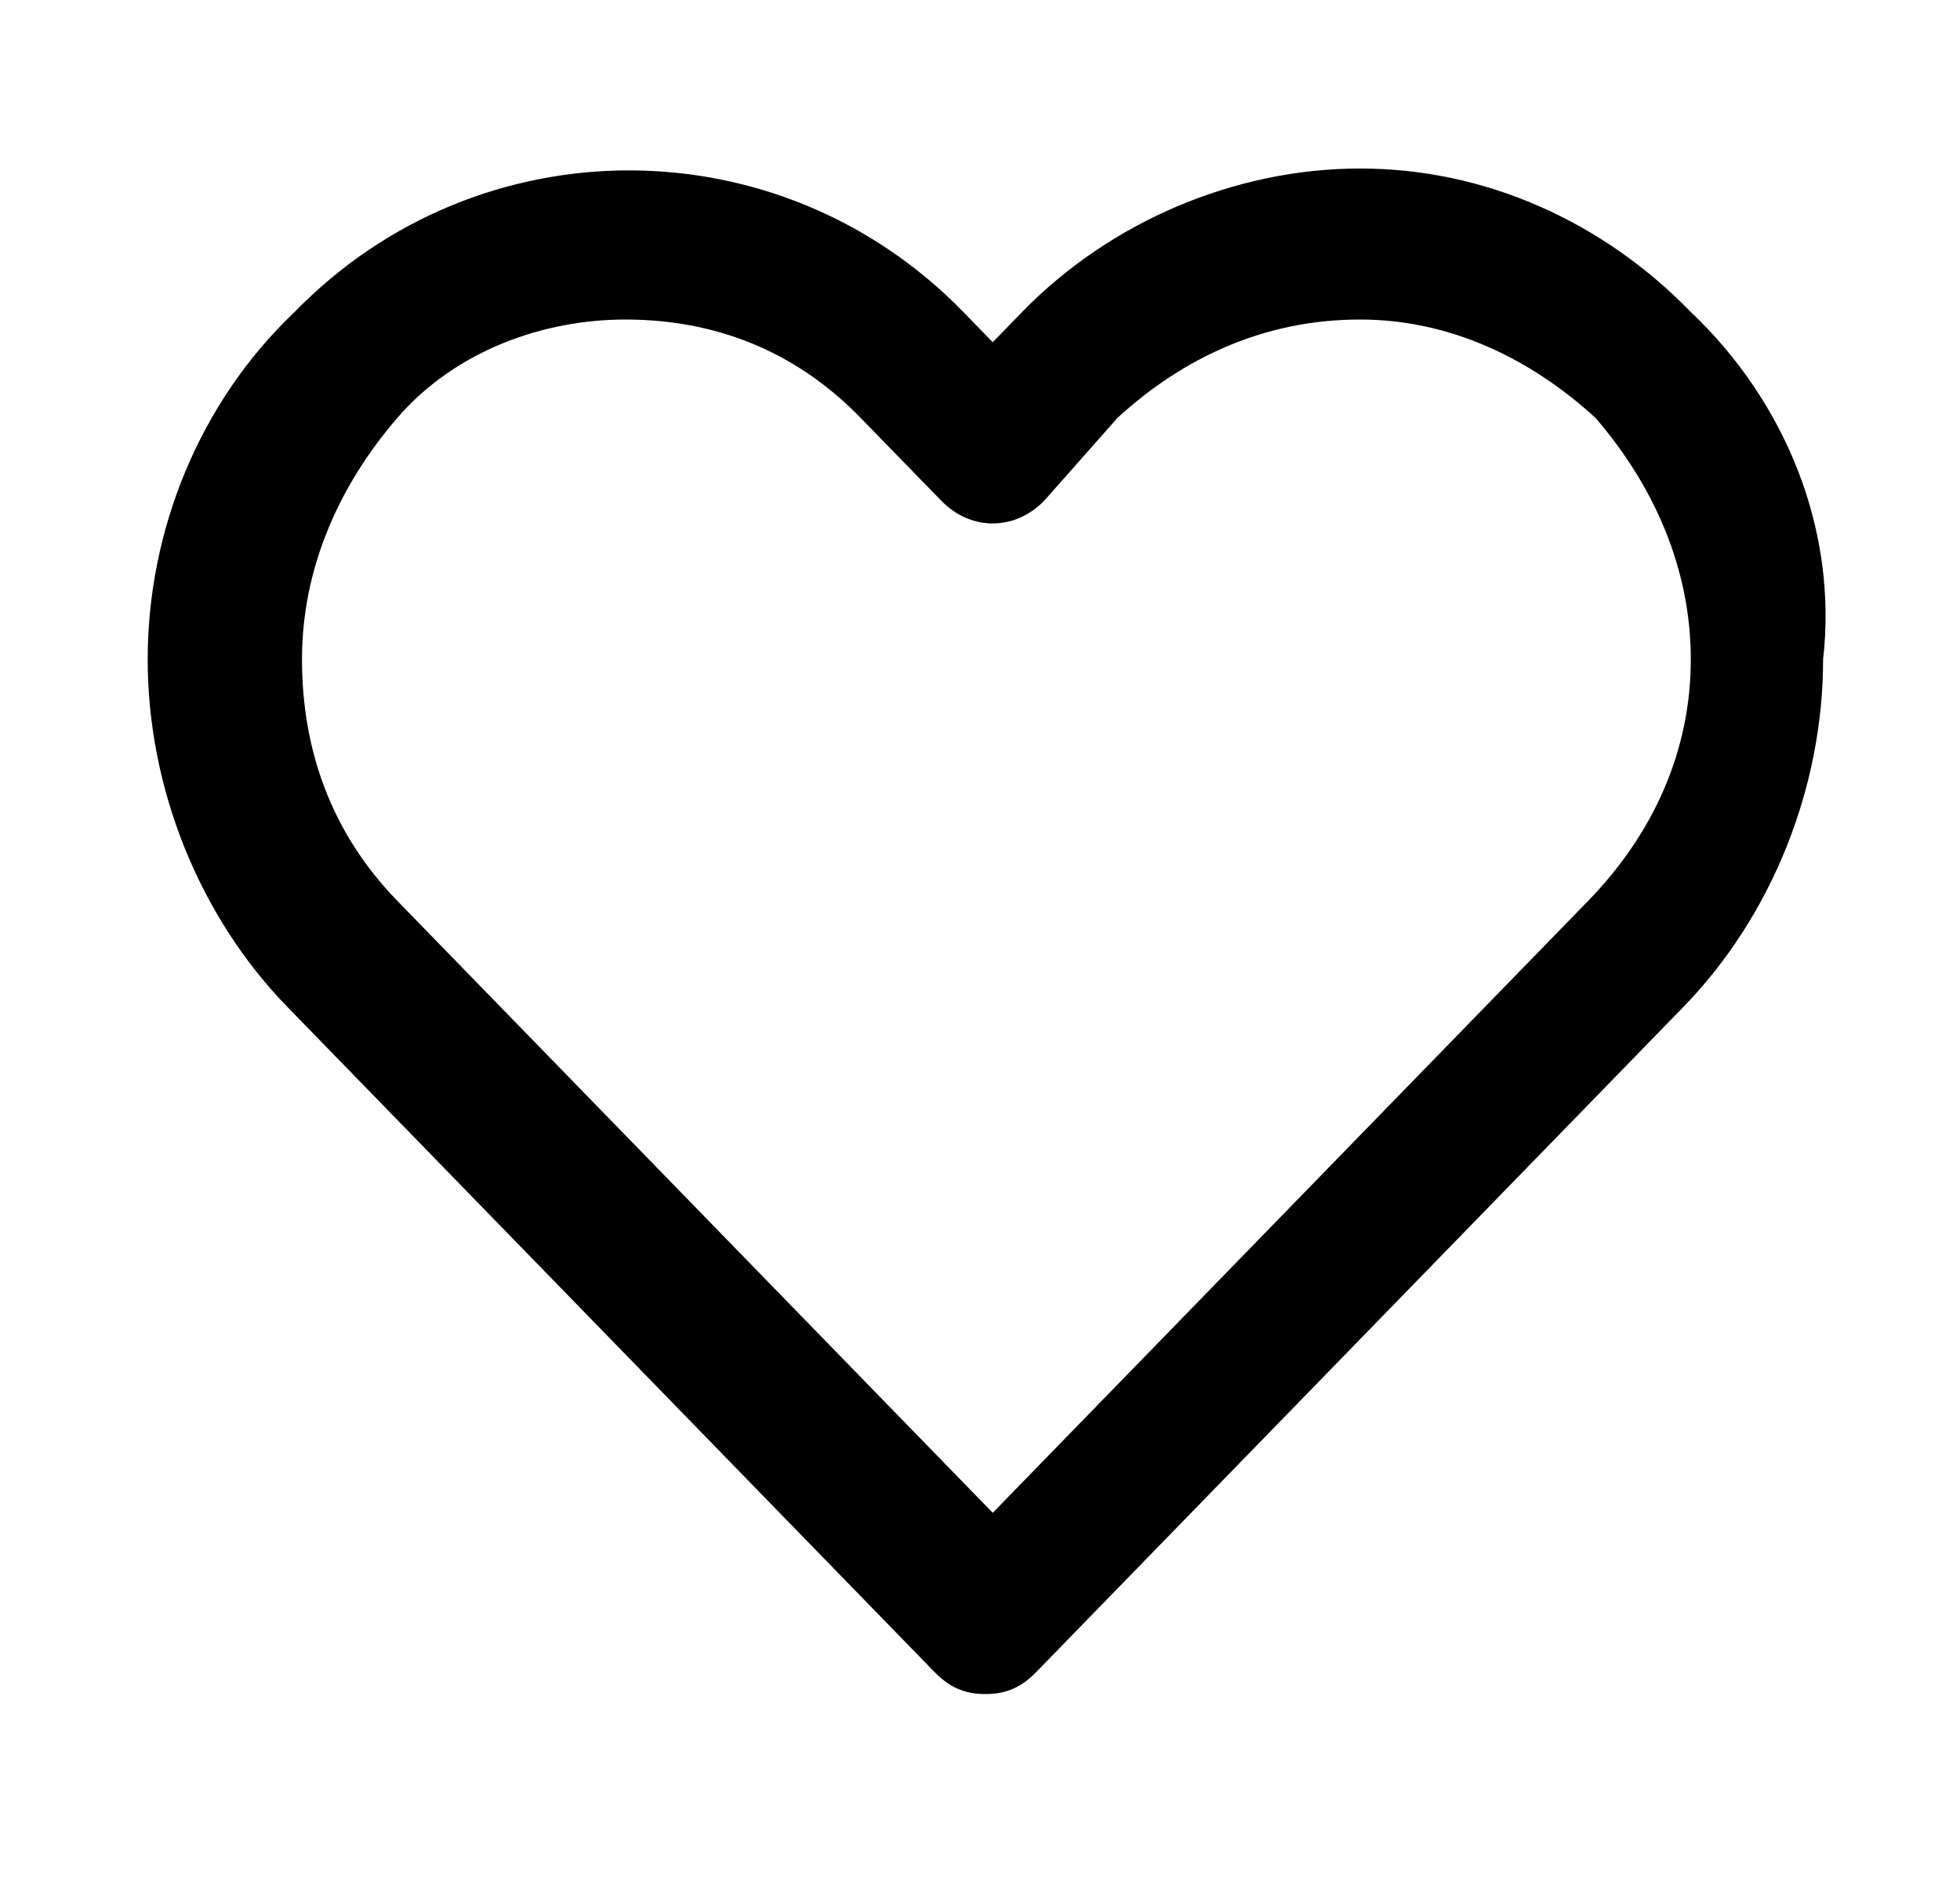 <svg width="26" height="25" viewBox="0 0 26 25" fill="none" xmlns="http://www.w3.org/2000/svg">
<path fill-rule="evenodd" clip-rule="evenodd" d="M18.043 2.235C19.7 2.235 21.26 2.936 22.429 4.138C23.697 5.34 24.379 7.043 24.184 8.746C24.184 10.449 23.502 12.152 22.332 13.354L13.754 22.169C13.559 22.369 13.364 22.469 13.071 22.469C12.779 22.469 12.584 22.369 12.389 22.169L3.811 13.354C2.641 12.152 1.959 10.449 1.959 8.746C1.959 7.043 2.641 5.34 3.908 4.138C6.345 1.634 10.342 1.634 12.779 4.138L13.169 4.539L13.559 4.138C14.729 2.936 16.386 2.235 18.043 2.235ZM13.169 20.065L21.065 11.951C21.942 11.05 22.429 9.948 22.429 8.746C22.429 7.544 21.942 6.442 21.162 5.54C20.285 4.739 19.213 4.238 18.043 4.238C16.776 4.238 15.703 4.739 14.826 5.54L13.851 6.642C13.461 7.043 12.877 7.043 12.487 6.642L11.414 5.54C10.537 4.639 9.465 4.238 8.295 4.238C7.223 4.238 6.053 4.639 5.273 5.54C4.493 6.442 4.006 7.544 4.006 8.746C4.006 9.948 4.396 11.05 5.273 11.951L13.169 20.065Z" fill="currentColor"/>
</svg>
